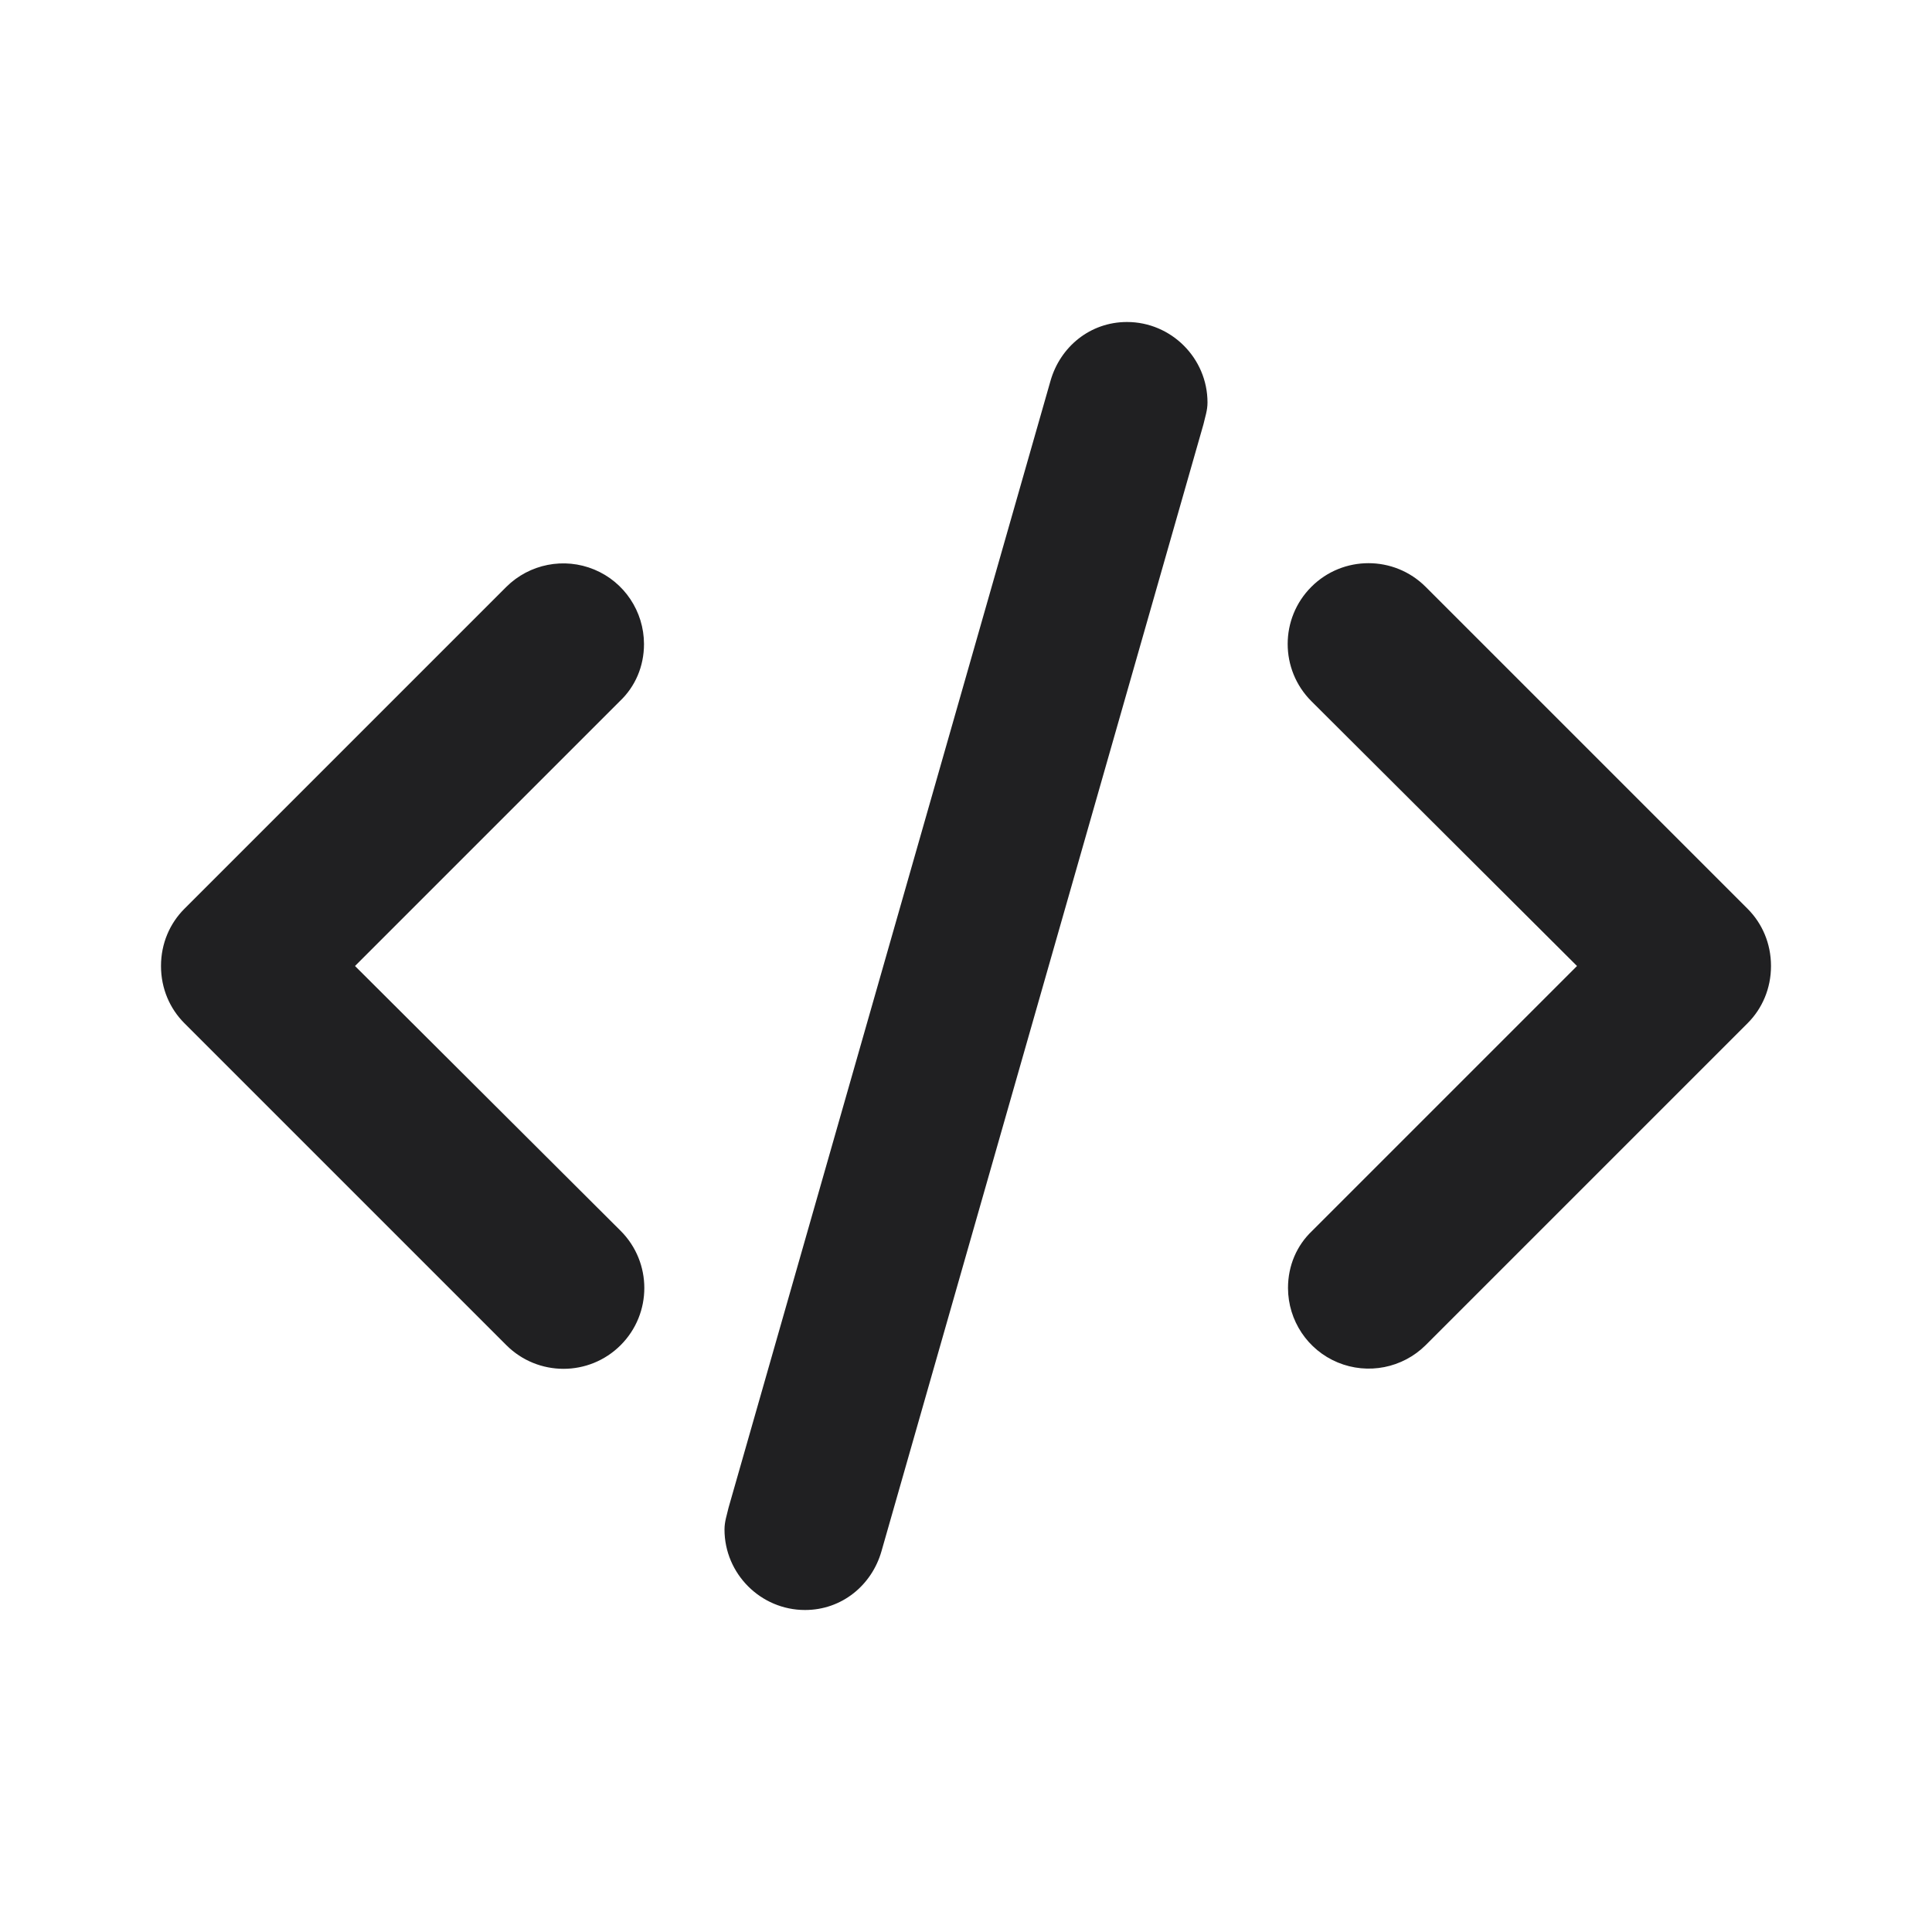 <?xml version="1.0" encoding="UTF-8"?>
<svg width="24px" height="24px" viewBox="0 0 24 24" version="1.1" xmlns="http://www.w3.org/2000/svg" xmlns:xlink="http://www.w3.org/1999/xlink">
    <!-- Generator: Sketch 48.2 (47327) - http://www.bohemiancoding.com/sketch -->
    <title>@Widget Type/Embedded</title>
    <desc>Created with Sketch.</desc>
    <defs></defs>
    <g id="Symbols" stroke="none" stroke-width="1" fill="none" fill-rule="evenodd">
        <g id="@Widget-Type/Embedded">
            <rect id="Bounding-Box" x="0" y="0" width="24" height="24"></rect>
            <path d="M8,8 C7.999,7.595 7.756,7.23 7.382,7.075 C7.008,6.92 6.577,7.005 6.29,7.29 L2.29,11.29 C2.11,11.47 2,11.72 2,12 C2,12.28 2.11,12.53 2.29,12.71 L6.29,16.71 C6.682,17.102 7.318,17.102 7.71,16.71 C8.102,16.318 8.102,15.682 7.71,15.29 L4.41,12 L7.7,8.71 C7.89,8.53 8,8.28 8,8 Z M14,4 C13.54,4 13.17,4.31 13.05,4.73 L9.05,18.73 C9.03,18.82 9,18.9 9,19 C9,19.55 9.45,20 10,20 C10.46,20 10.83,19.69 10.95,19.27 L14.95,5.27 C14.97,5.18 15,5.1 15,5 C15,4.45 14.55,4 14,4 Z M21.71,11.29 L17.71,7.29 C17.318,6.898 16.682,6.898 16.29,7.29 C15.898,7.682 15.898,8.318 16.29,8.71 L19.59,12 L16.3,15.29 C16.11,15.47 16,15.72 16,16 C16.001,16.405 16.244,16.77 16.618,16.925 C16.992,17.08 17.423,16.995 17.71,16.71 L21.71,12.71 C21.89,12.53 22,12.28 22,12 C22,11.72 21.89,11.47 21.71,11.29 Z" id="Shape" fill="#202022" fill-rule="nonzero"></path>
        </g>
    </g>
</svg>